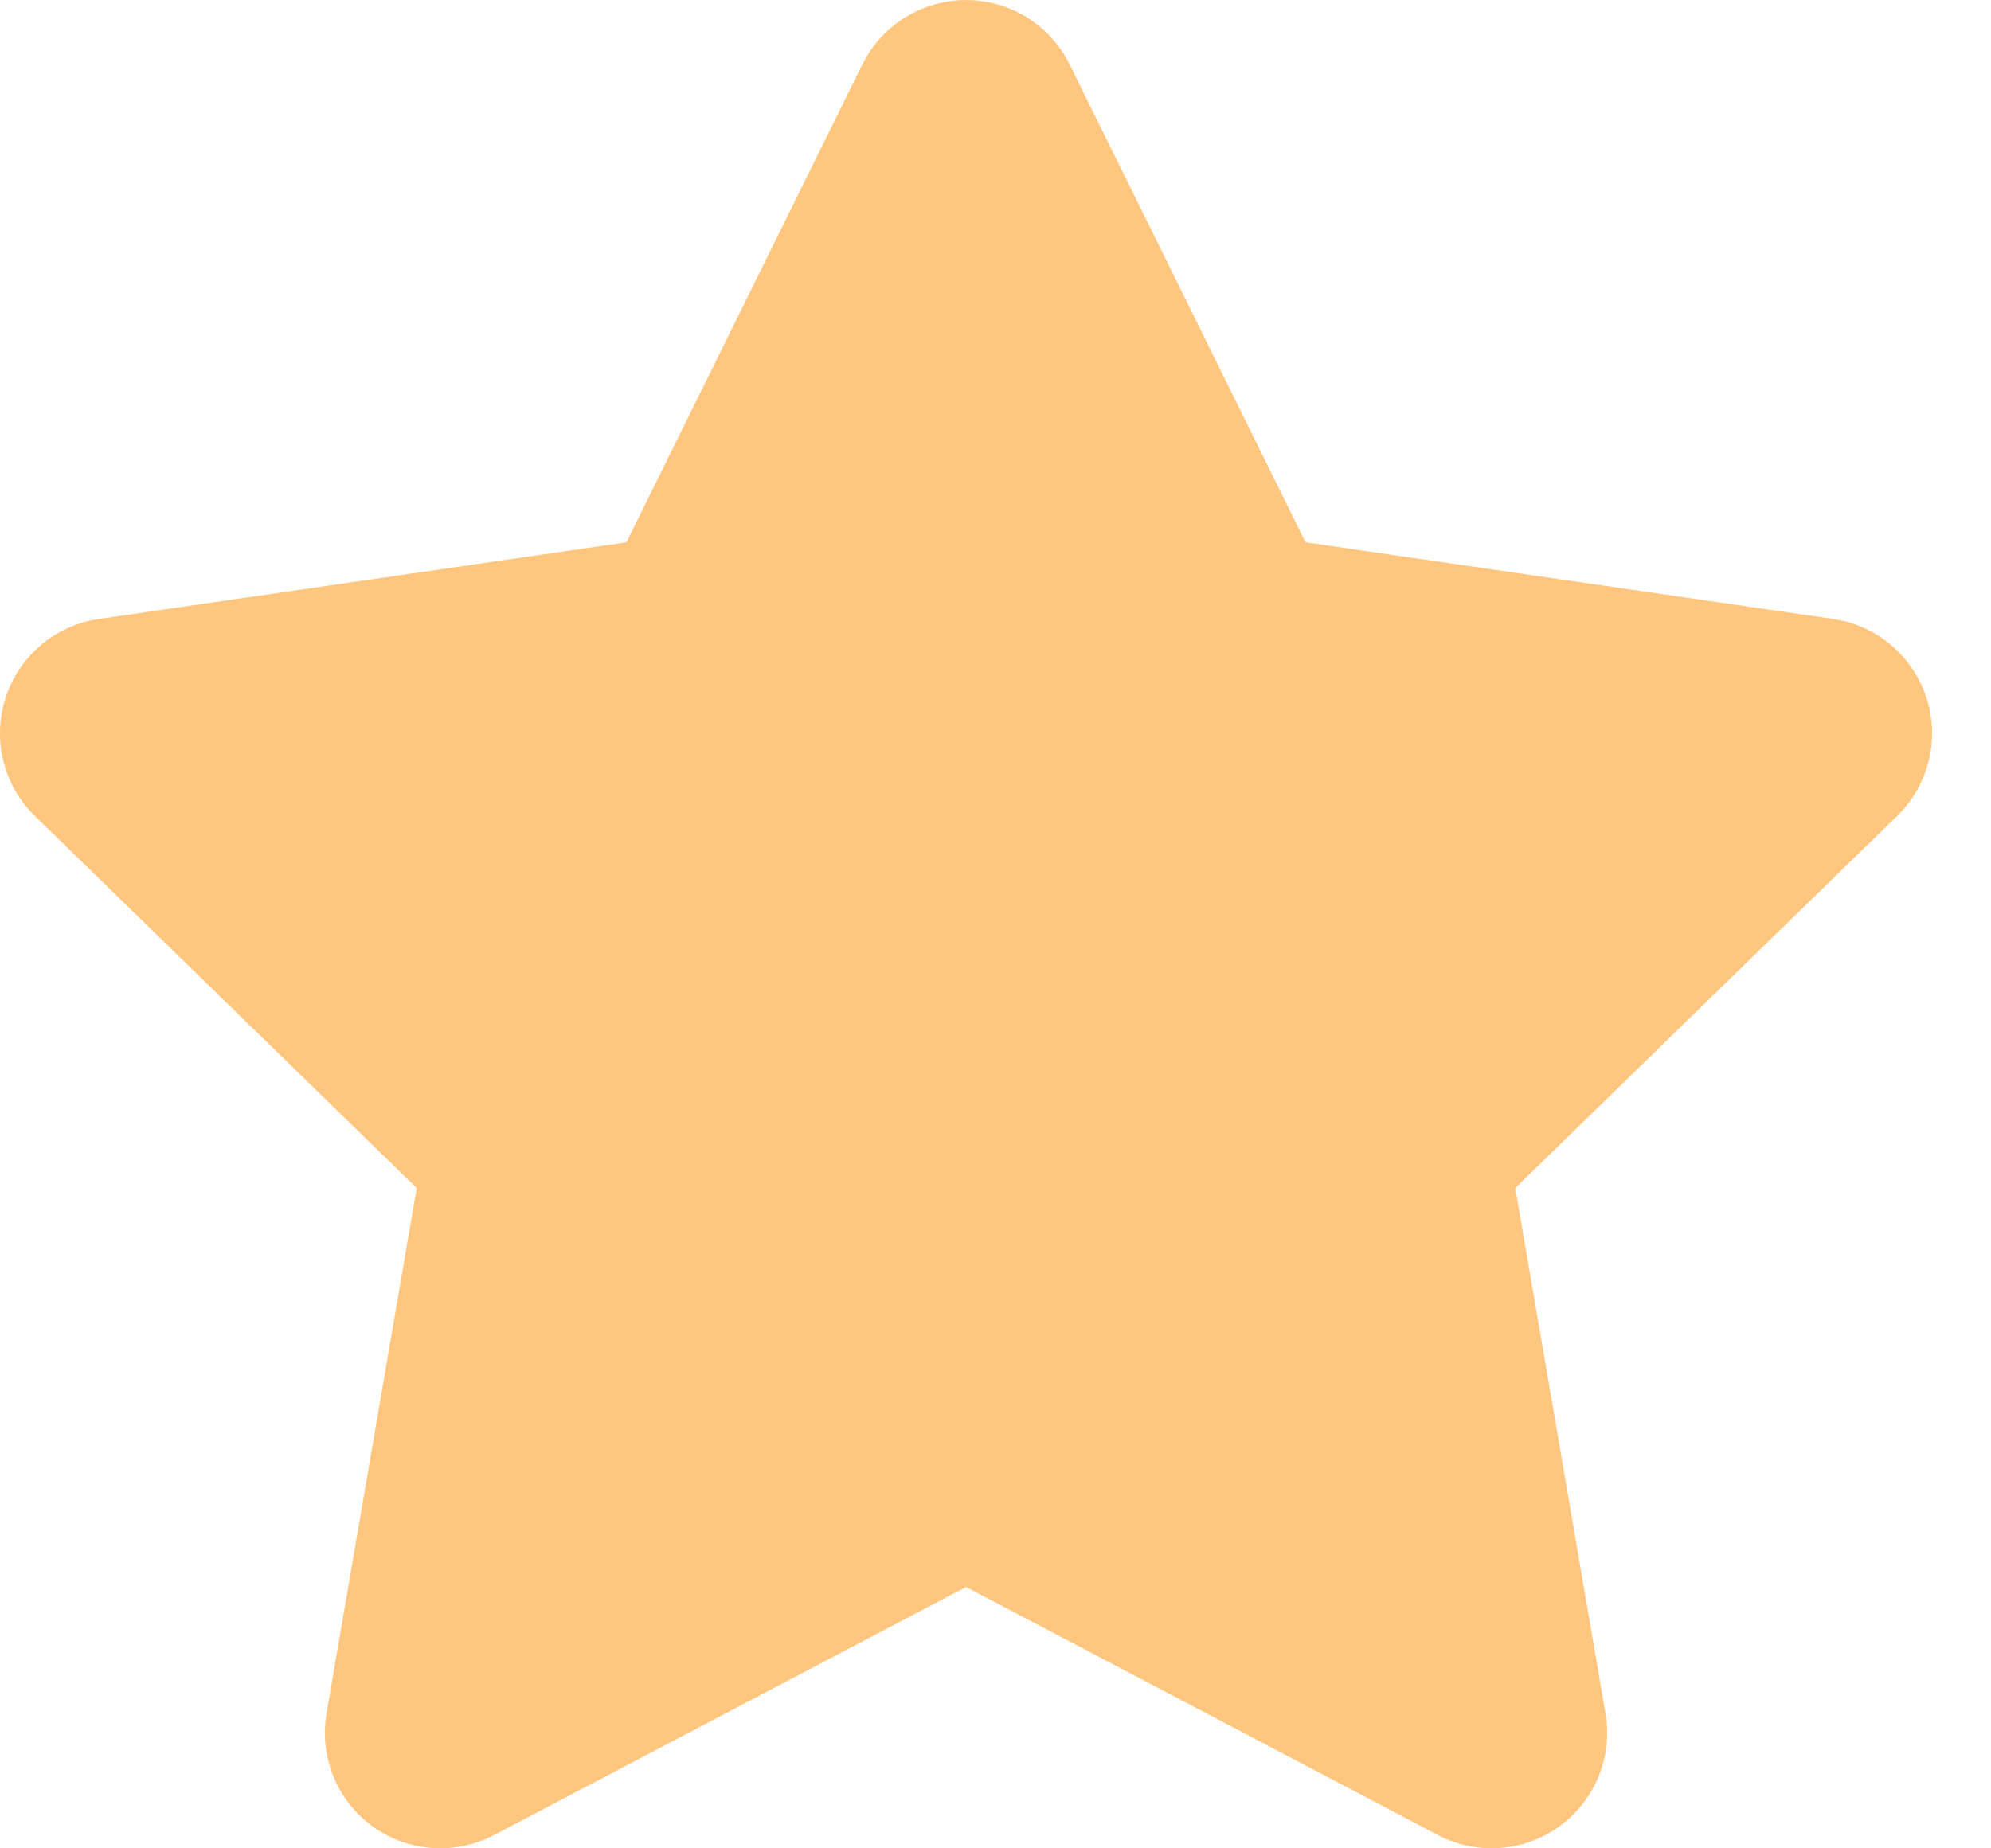 <svg width="14" height="13" viewBox="0 0 14 13" fill="none" xmlns="http://www.w3.org/2000/svg">
<path fill-rule="evenodd" clip-rule="evenodd" d="M6.793 11.162L3.475 12.906C3.077 13.115 2.586 12.963 2.378 12.566C2.294 12.407 2.266 12.226 2.296 12.05L2.93 8.356L0.245 5.739C-0.076 5.426 -0.083 4.912 0.231 4.59C0.355 4.462 0.519 4.379 0.696 4.353L4.405 3.814L6.064 0.453C6.263 0.051 6.75 -0.114 7.152 0.084C7.312 0.163 7.442 0.293 7.521 0.453L9.18 3.814L12.889 4.353C13.334 4.418 13.641 4.83 13.577 5.274C13.551 5.451 13.468 5.614 13.34 5.739L10.655 8.356L11.289 12.05C11.365 12.492 11.068 12.912 10.626 12.988C10.45 13.018 10.269 12.99 10.11 12.906L6.793 11.162Z" fill="#FFC680"/>
</svg>
